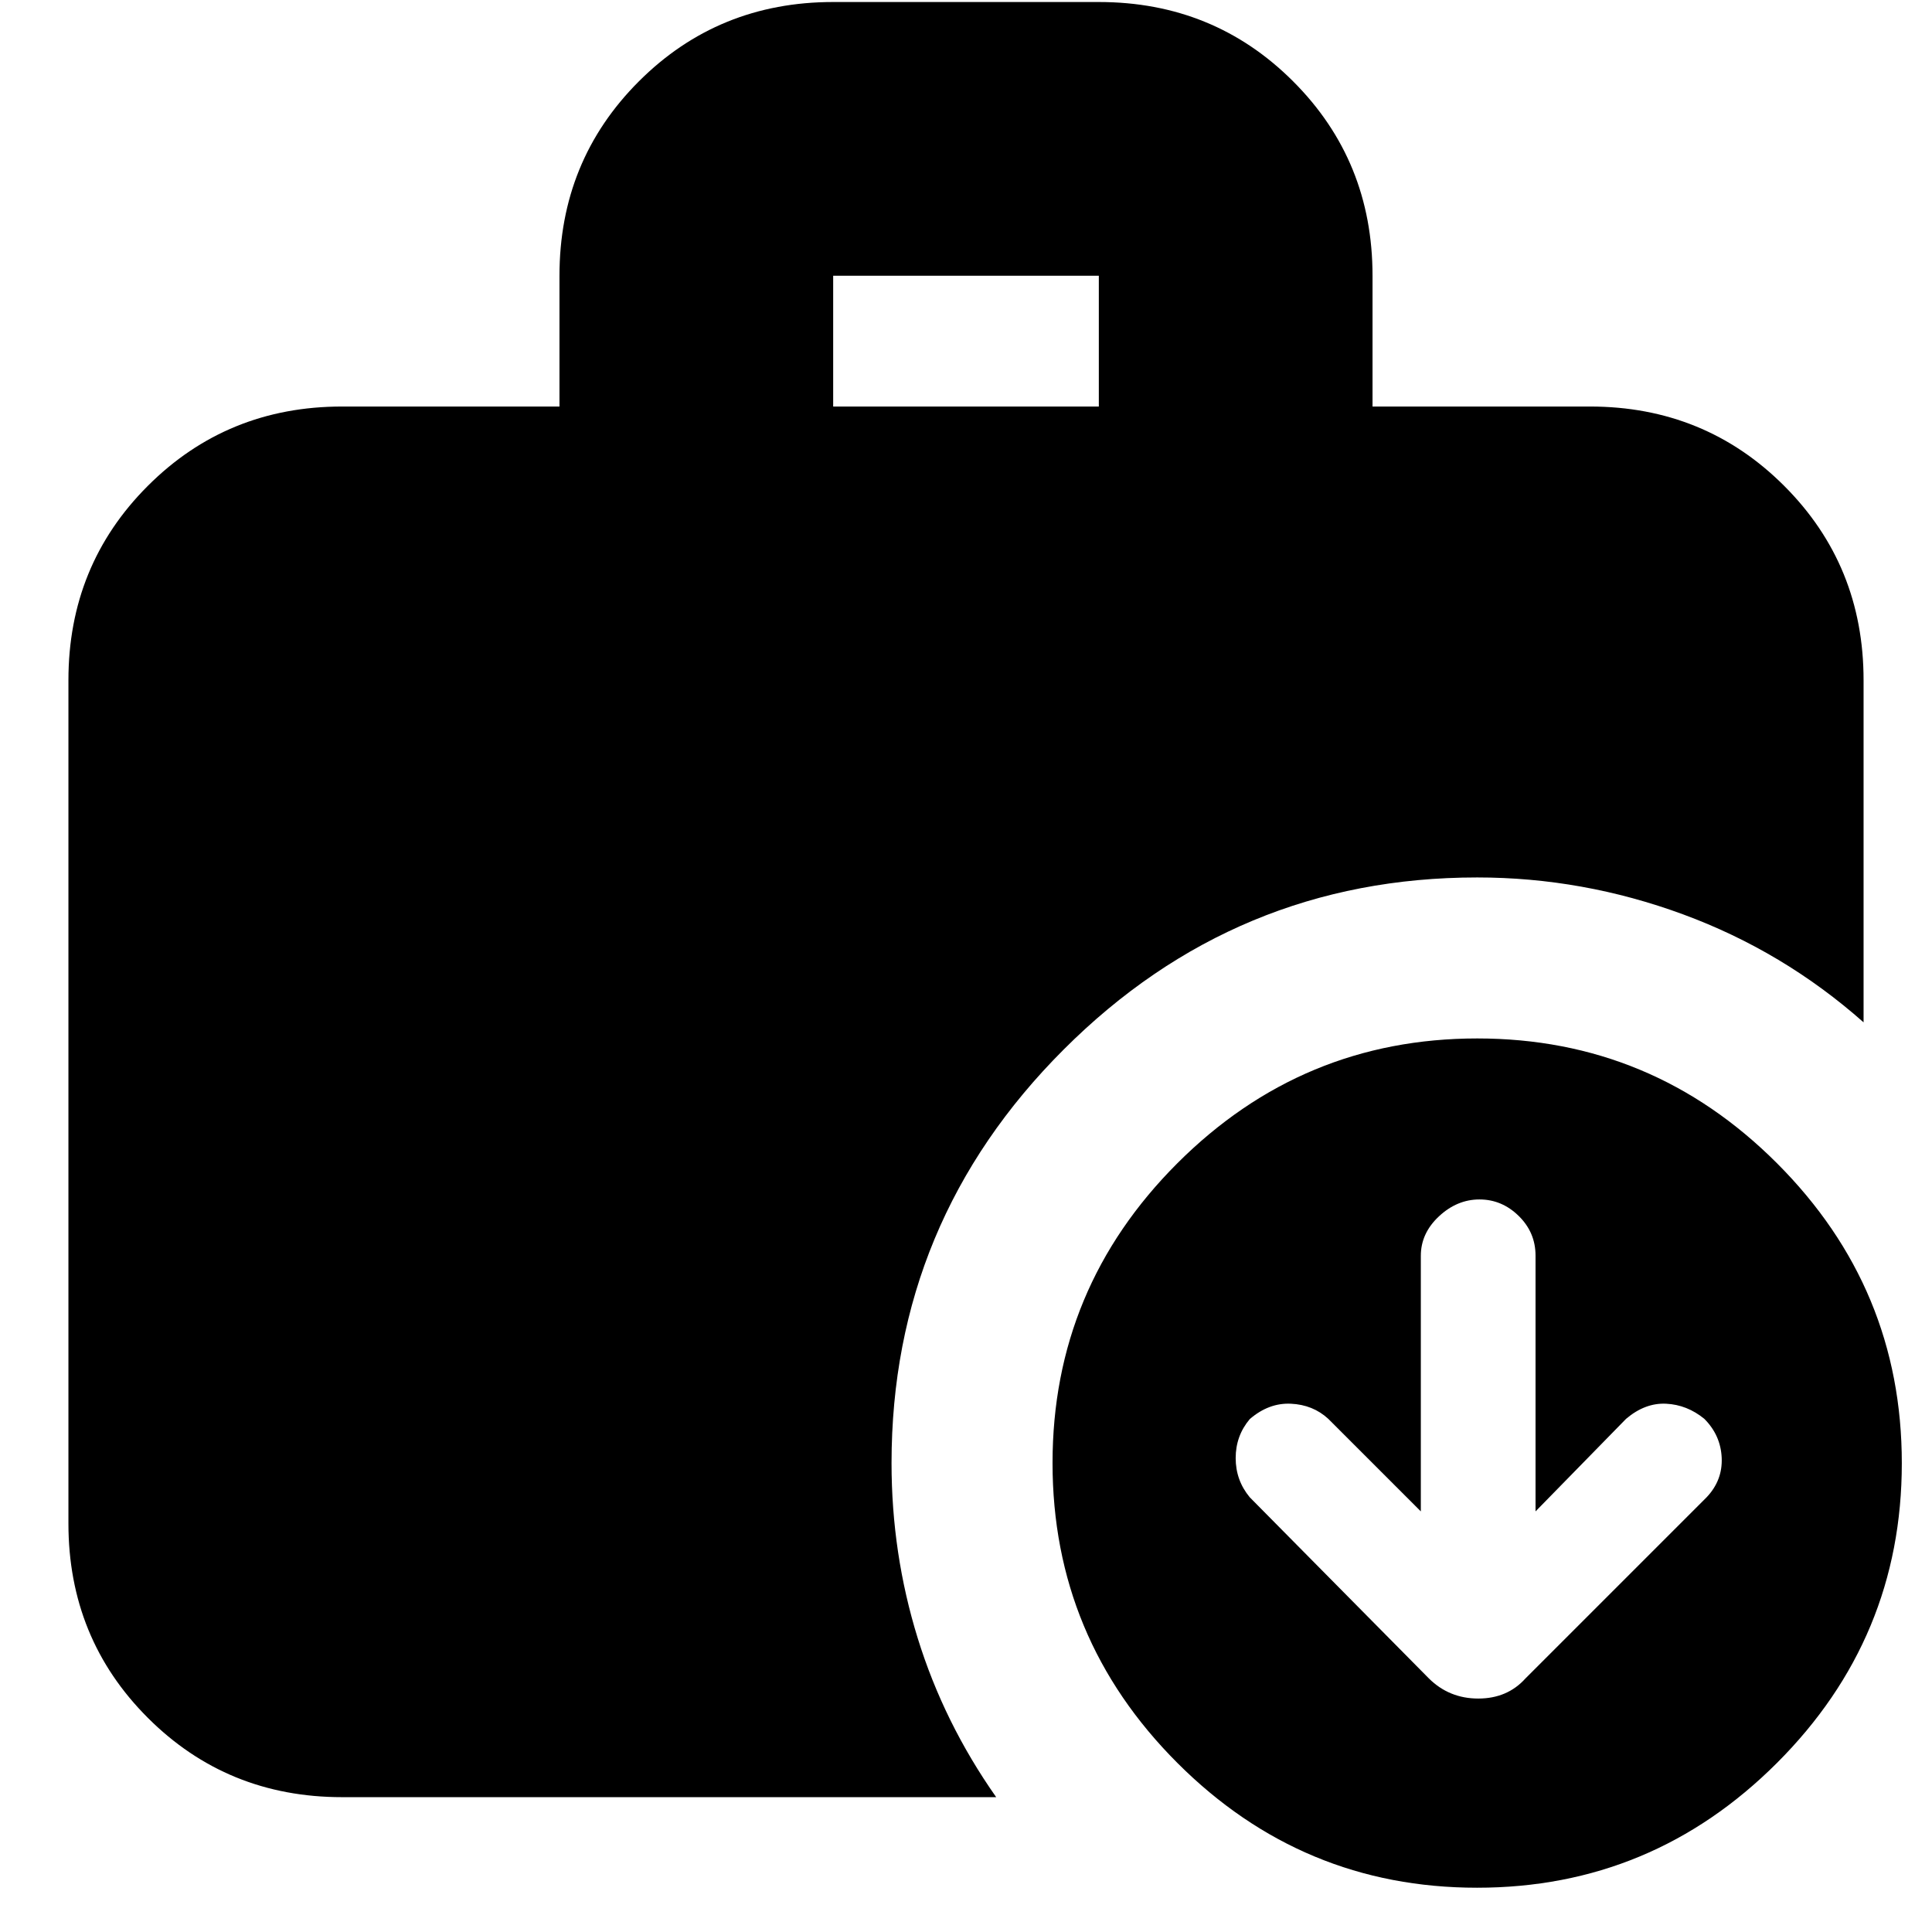 <svg xmlns="http://www.w3.org/2000/svg" height="24" viewBox="0 -960 960 960" width="24"><path d="m706-209-46-46q-7.61-7-18.591-7.5-10.98-.5-20.409 7.643-7 8.299-7 19.364 0 11.064 7 19.493l89 90q10.091 10 24.545 10Q749-116 758-126l90-90q8-8.429 7.5-19.636-.5-11.208-8.643-19.364-8.571-7-19-7.5Q817.429-263 808-255l-45 46v-127.085q0-11.515-8.357-19.715t-19.5-8.2Q724-364 715-355.6t-9 19.6v127ZM414-758h132v-65H414v65ZM733.961-22Q647-22 585-84.039q-62-62.039-62-149T585.039-382q62.039-62 149-62T883-381.961q62 62.039 62 149T882.961-84q-62.039 62-149 62ZM170-67q-57.125 0-96.563-39.438Q34-145.875 34-203v-419q0-57.125 39.438-96.562Q112.874-758 170-758h108v-65q0-57.125 39.438-96.562Q356.875-959 414-959h132q57.125 0 96.562 39.438Q682-880.125 682-823v65h108q57.125 0 96.562 39.438Q926-679.125 926-622v170q-39.88-35.314-89.688-53.657Q786.504-524 734-524q-119.957 0-205.479 85.521Q443-352.957 443-233q0 44.957 13 86.978Q469-104 495-67H170Z"/></svg>